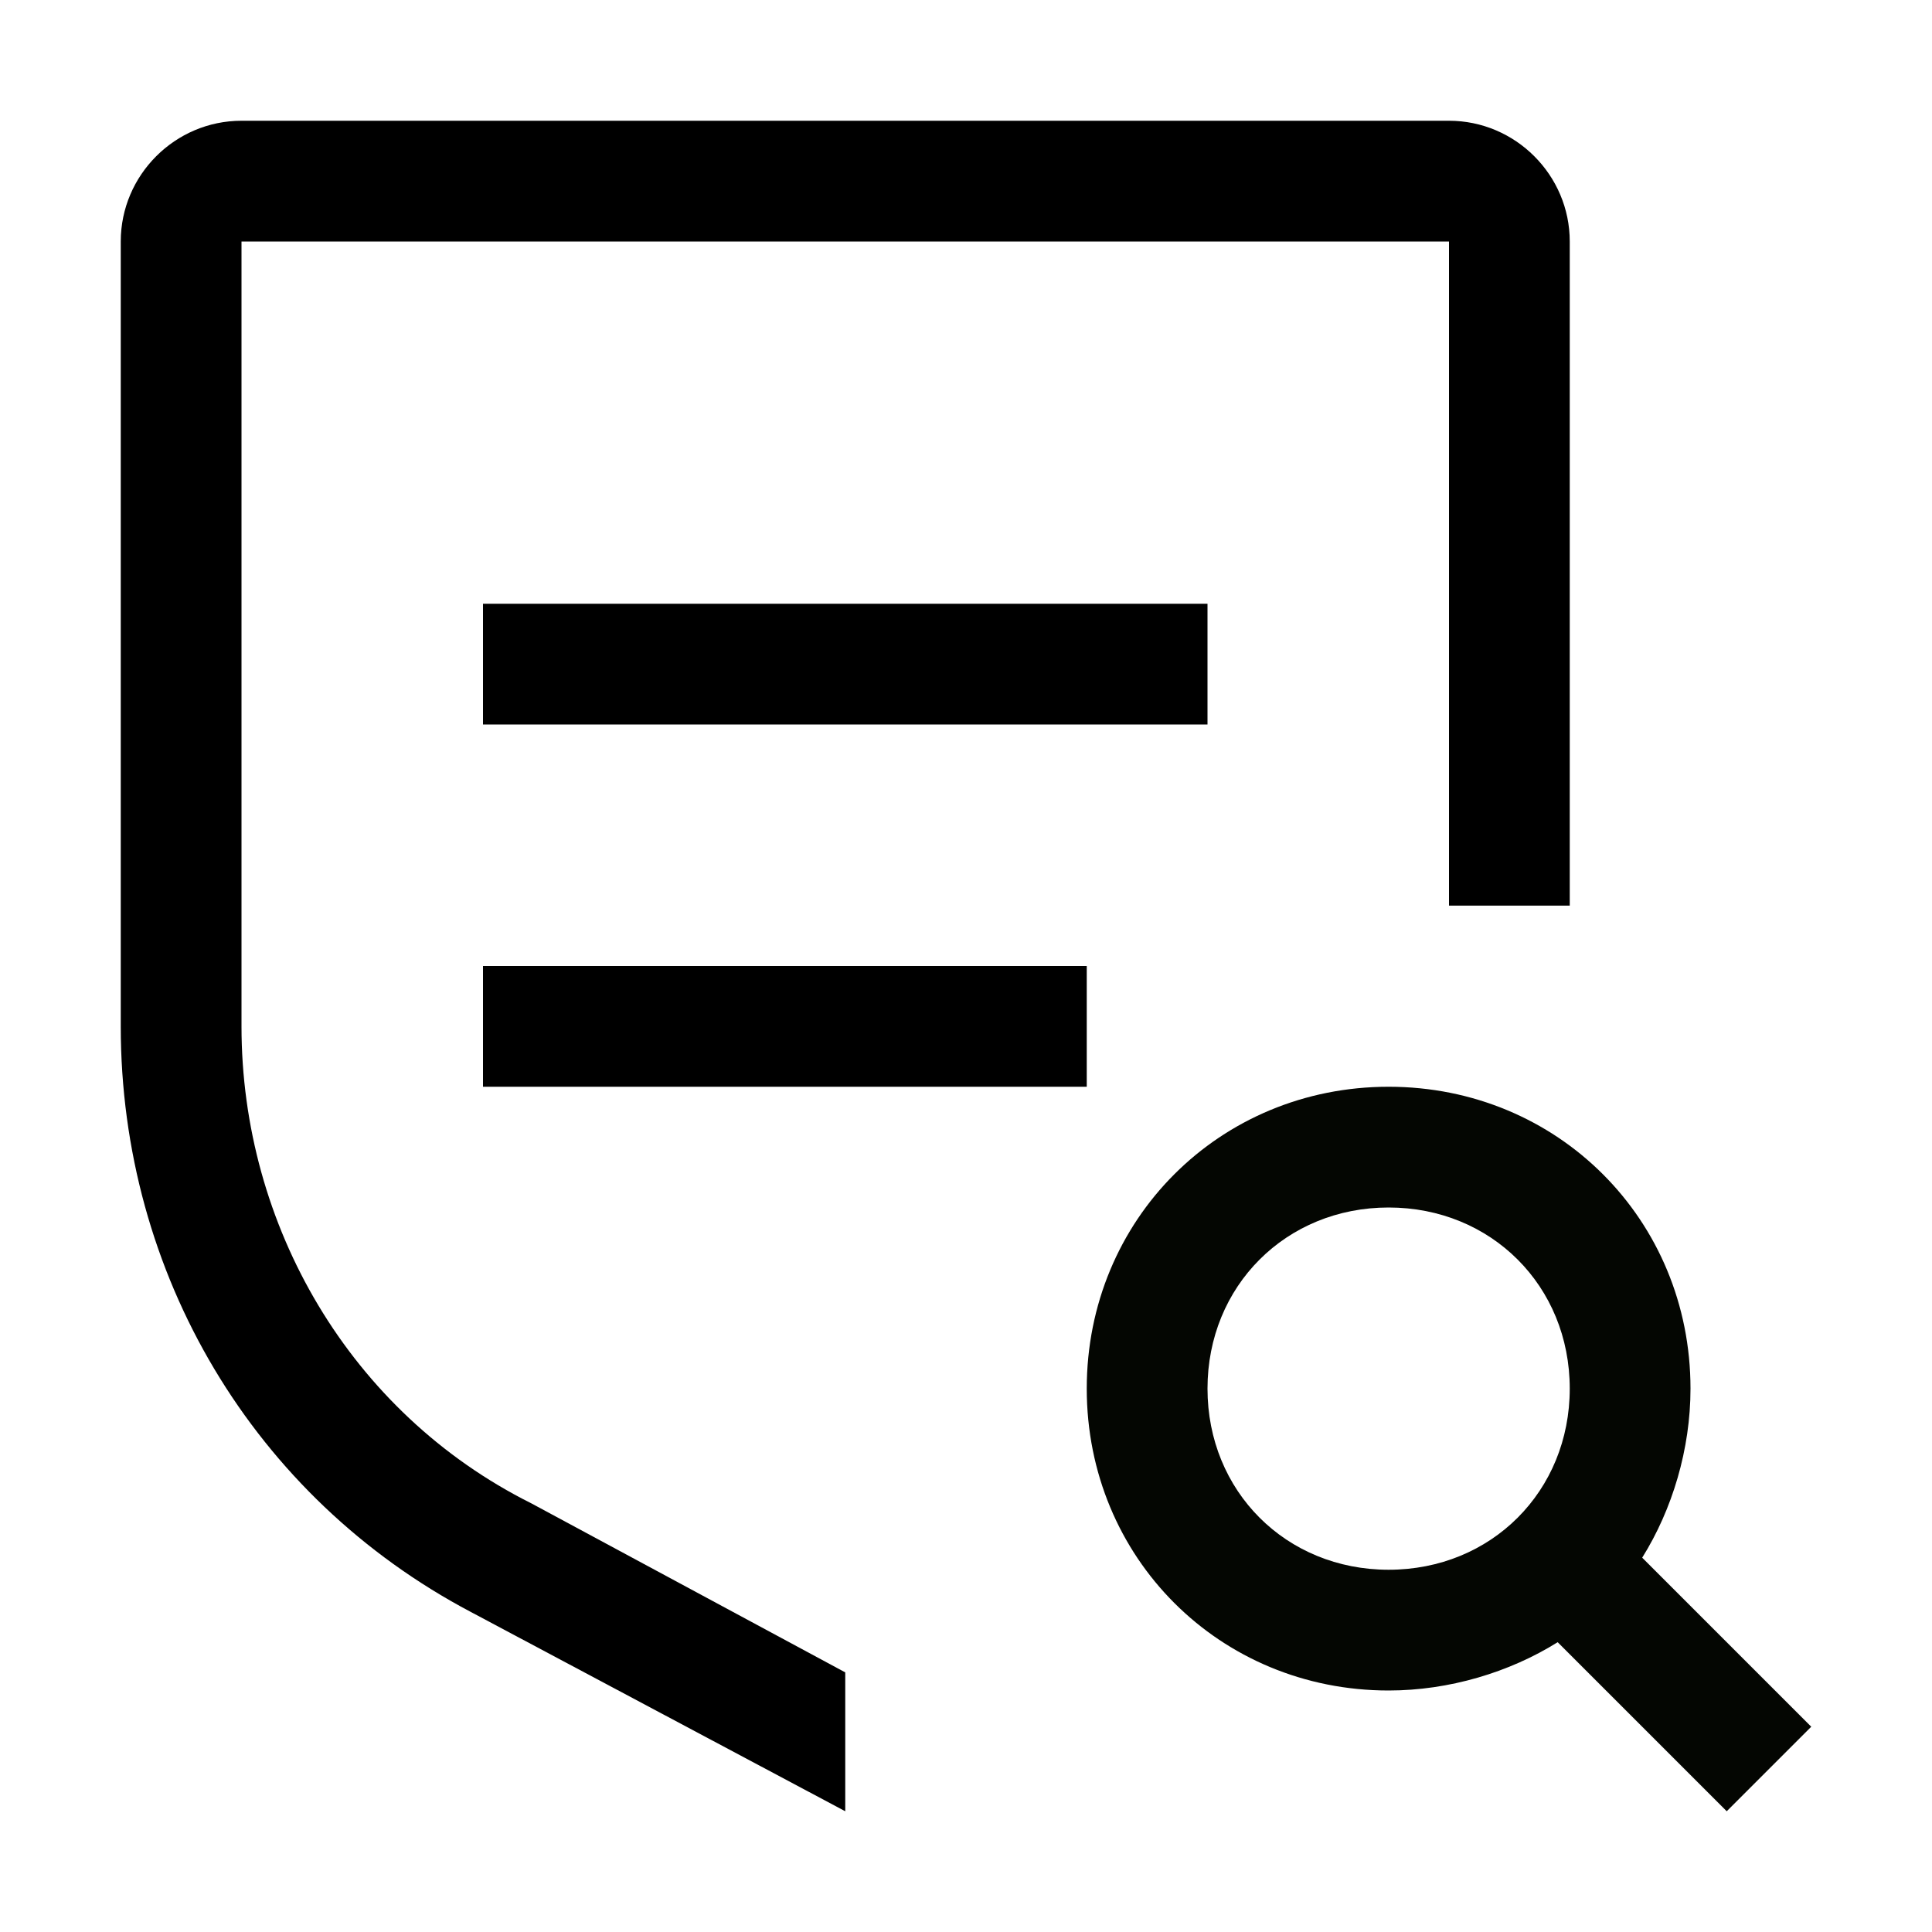 <svg xmlns="http://www.w3.org/2000/svg" xmlns:xlink="http://www.w3.org/1999/xlink" fill="none" version="1.1" width="32" height="32" viewBox="0 0 32 32"><defs><clipPath id="master_svg0_134_20100"><rect x="0" y="0" width="32" height="32" rx="0"/></clipPath></defs><g clip-path="url(#master_svg0_134_20100)"><g><g><path d="M30,28.6L27.2,25.8C27.7,25,28,24,28,23C28,20.2,25.8,18,23,18C20.2,18,18,20.2,18,23C18,25.8,20.2,28,23,28C24,28,25,27.7,25.8,27.2L28.6,30L30,28.6ZM20,23C20,21.3,21.3,20,23,20C24.7,20,26,21.3,26,23C26,24.7,24.7,26,23,26C21.3,26,20,24.7,20,23Z" fill="#040602" fill-opacity="1"/></g><g><rect x="8" y="16" width="10" height="2" rx="0" fill="#000000" fill-opacity="1"/></g><g><rect x="8" y="10" width="12" height="2" rx="0" fill="#000000" fill-opacity="1"/></g><g><path d="M14,27.7L8.8,24.9C5.8,23.4,4,20.3,4,17L4,4L24,4L24,15L26,15L26,4C26,2.9,25.1,2,24,2L4,2C2.9,2,2,2.9,2,4L2,17C2,21.1,4.2,24.8,7.8,26.7L14,30L14,27.7Z" fill="#000000" fill-opacity="1"/></g><g></g></g></g></svg>